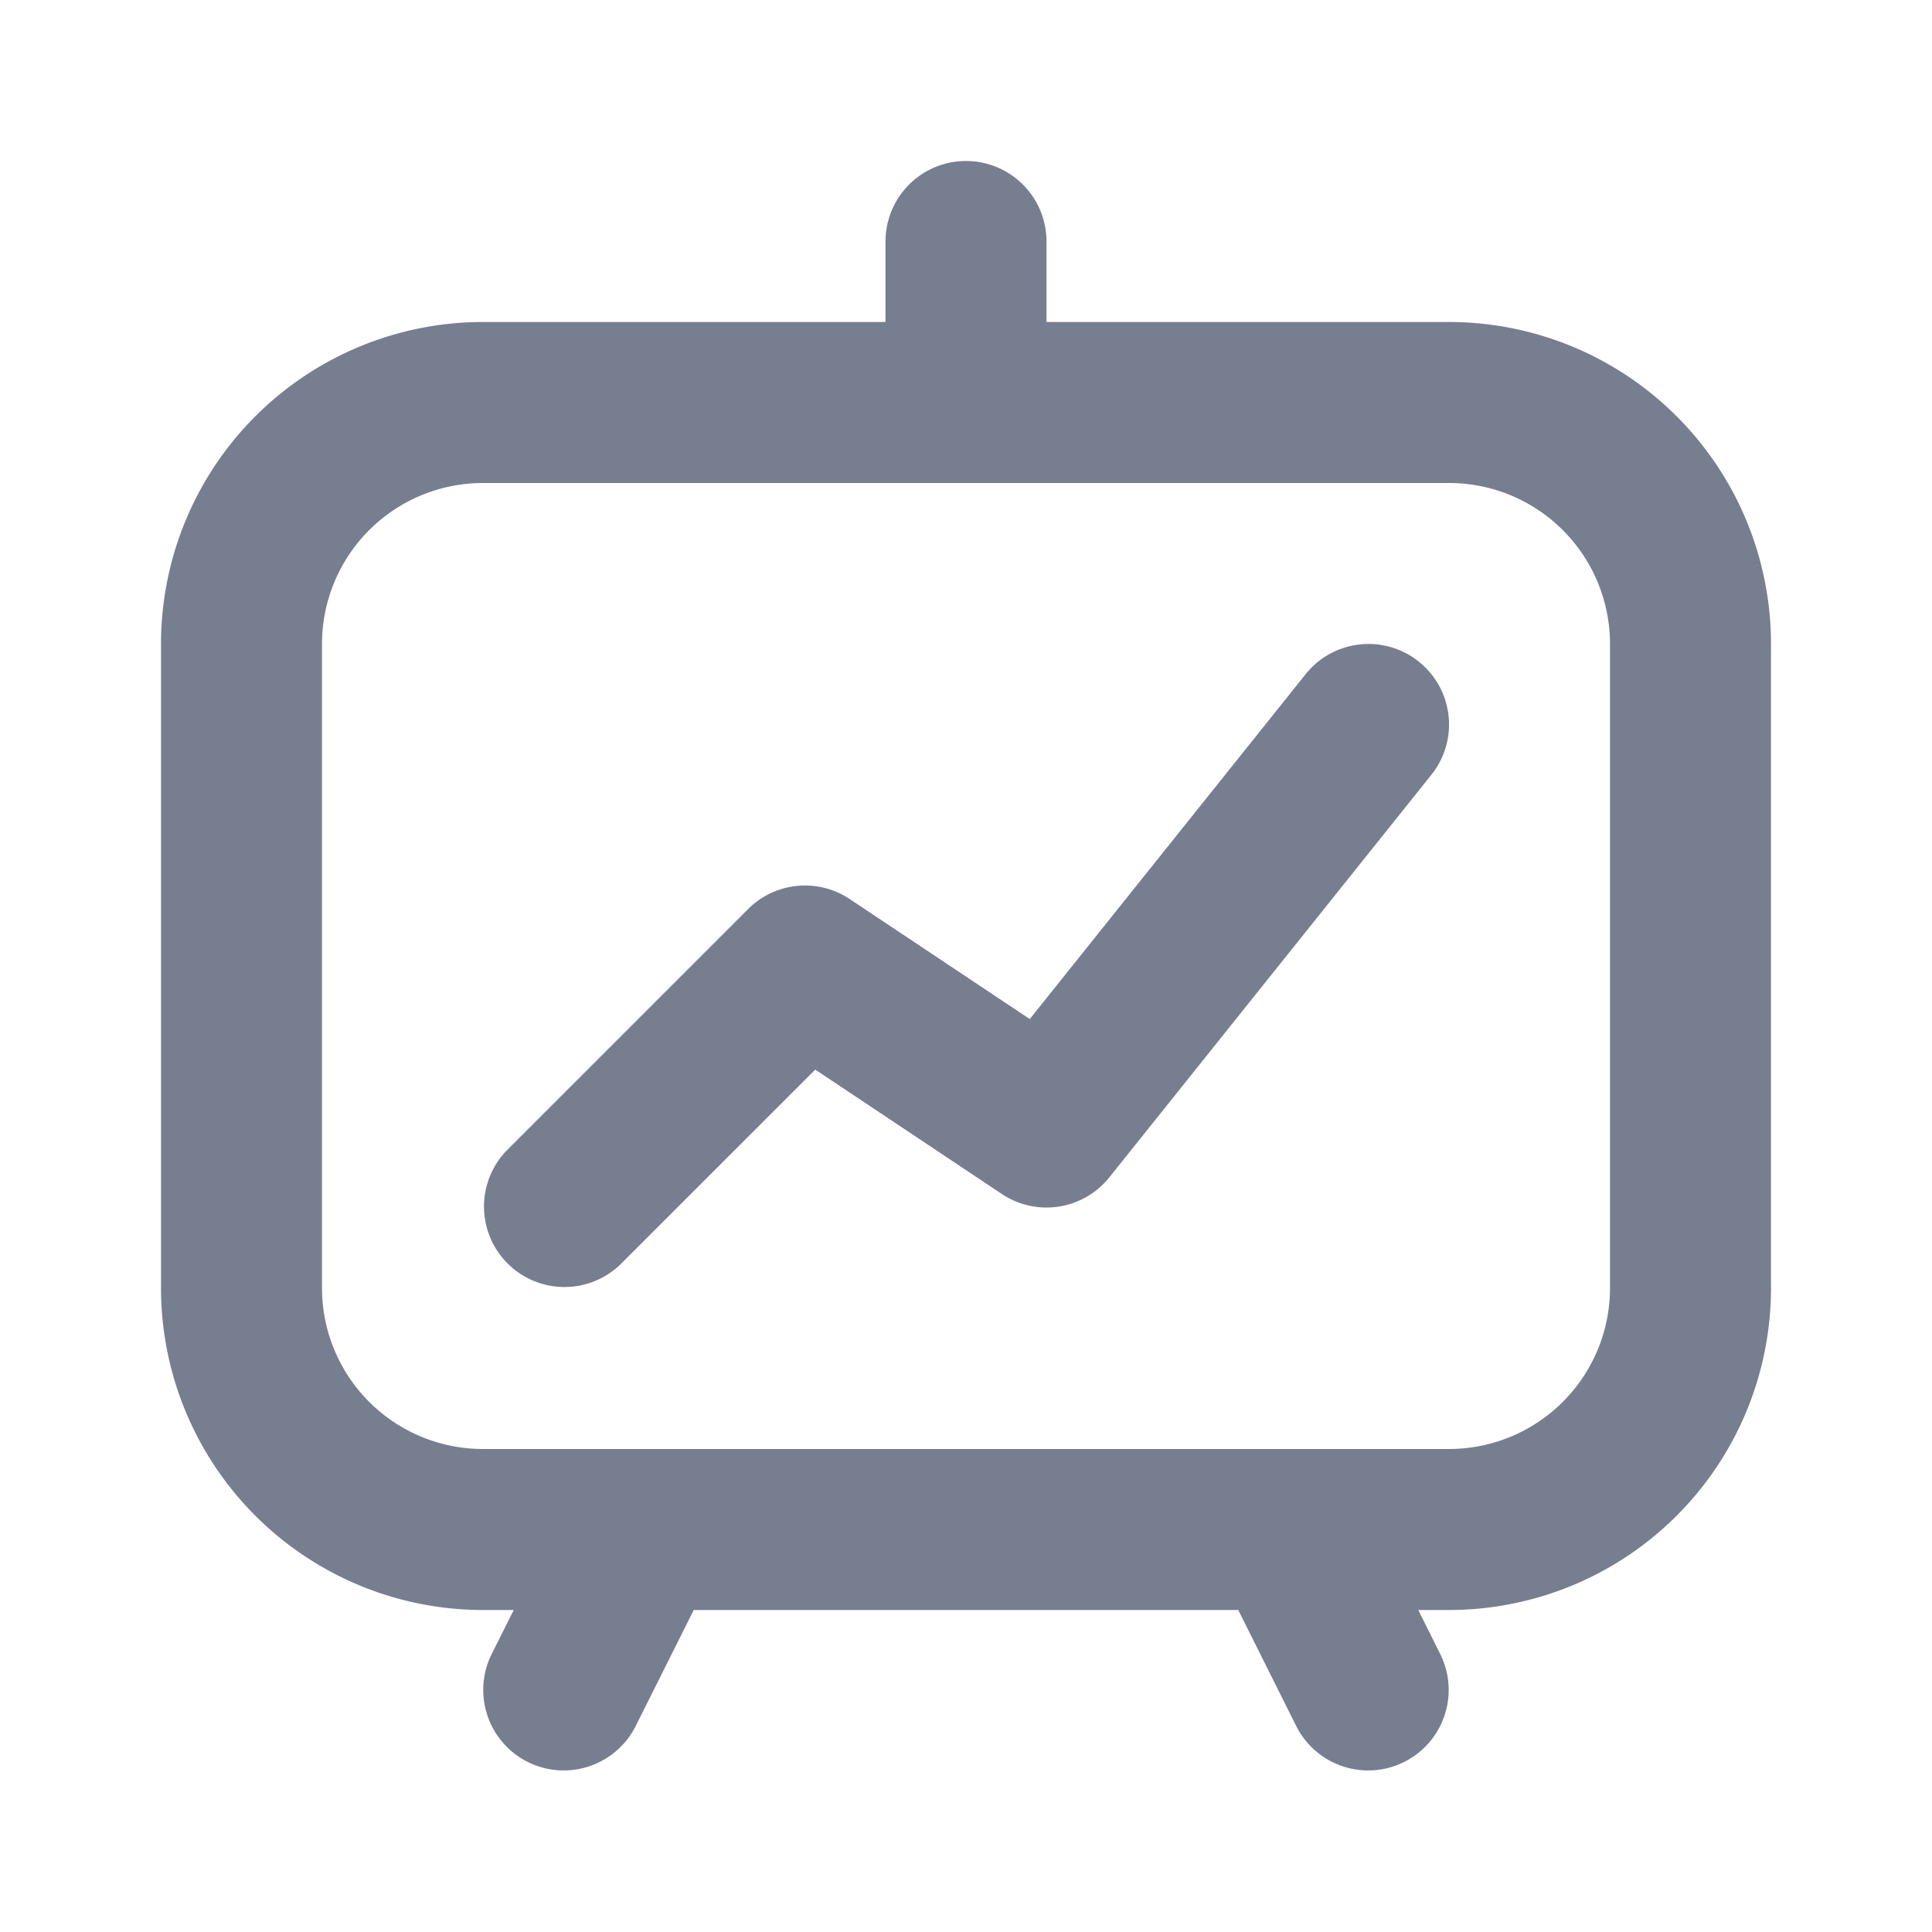 <svg id="icons_Flip_Chart_Line" data-name="icons/Flip Chart/Line" xmlns="http://www.w3.org/2000/svg" width="24" height="24" viewBox="0 0 24 24">
  <path id="Shape" d="M9,1a1,1,0,0,1,2,0V2h5a4,4,0,0,1,4,4v8a4,4,0,0,1-4,4h-.382l.276.553a1,1,0,0,1-1.789.894L13.382,18H6.618l-.724,1.447a1,1,0,0,1-1.789-.894L4.382,18H4a4,4,0,0,1-4-4V6A4,4,0,0,1,4,2H9ZM6.023,16H4a2,2,0,0,1-2-2V6A2,2,0,0,1,4,4H16a2,2,0,0,1,2,2v8a2,2,0,0,1-2,2H6.023Z" transform="translate(2 2)" fill="#777e90" fill-rule="evenodd"/>
  <path id="Shape-2" data-name="Shape" d="M11.625.219a1,1,0,0,1,.156,1.406l-4,5a1,1,0,0,1-1.336.207L4.127,5.287l-2.42,2.42A1,1,0,0,1,.293,6.293l3-3a1,1,0,0,1,1.262-.125L6.792,4.659,10.219.375A1,1,0,0,1,11.625.219Z" transform="translate(6 8)" fill="#777e90"/>
</svg>
